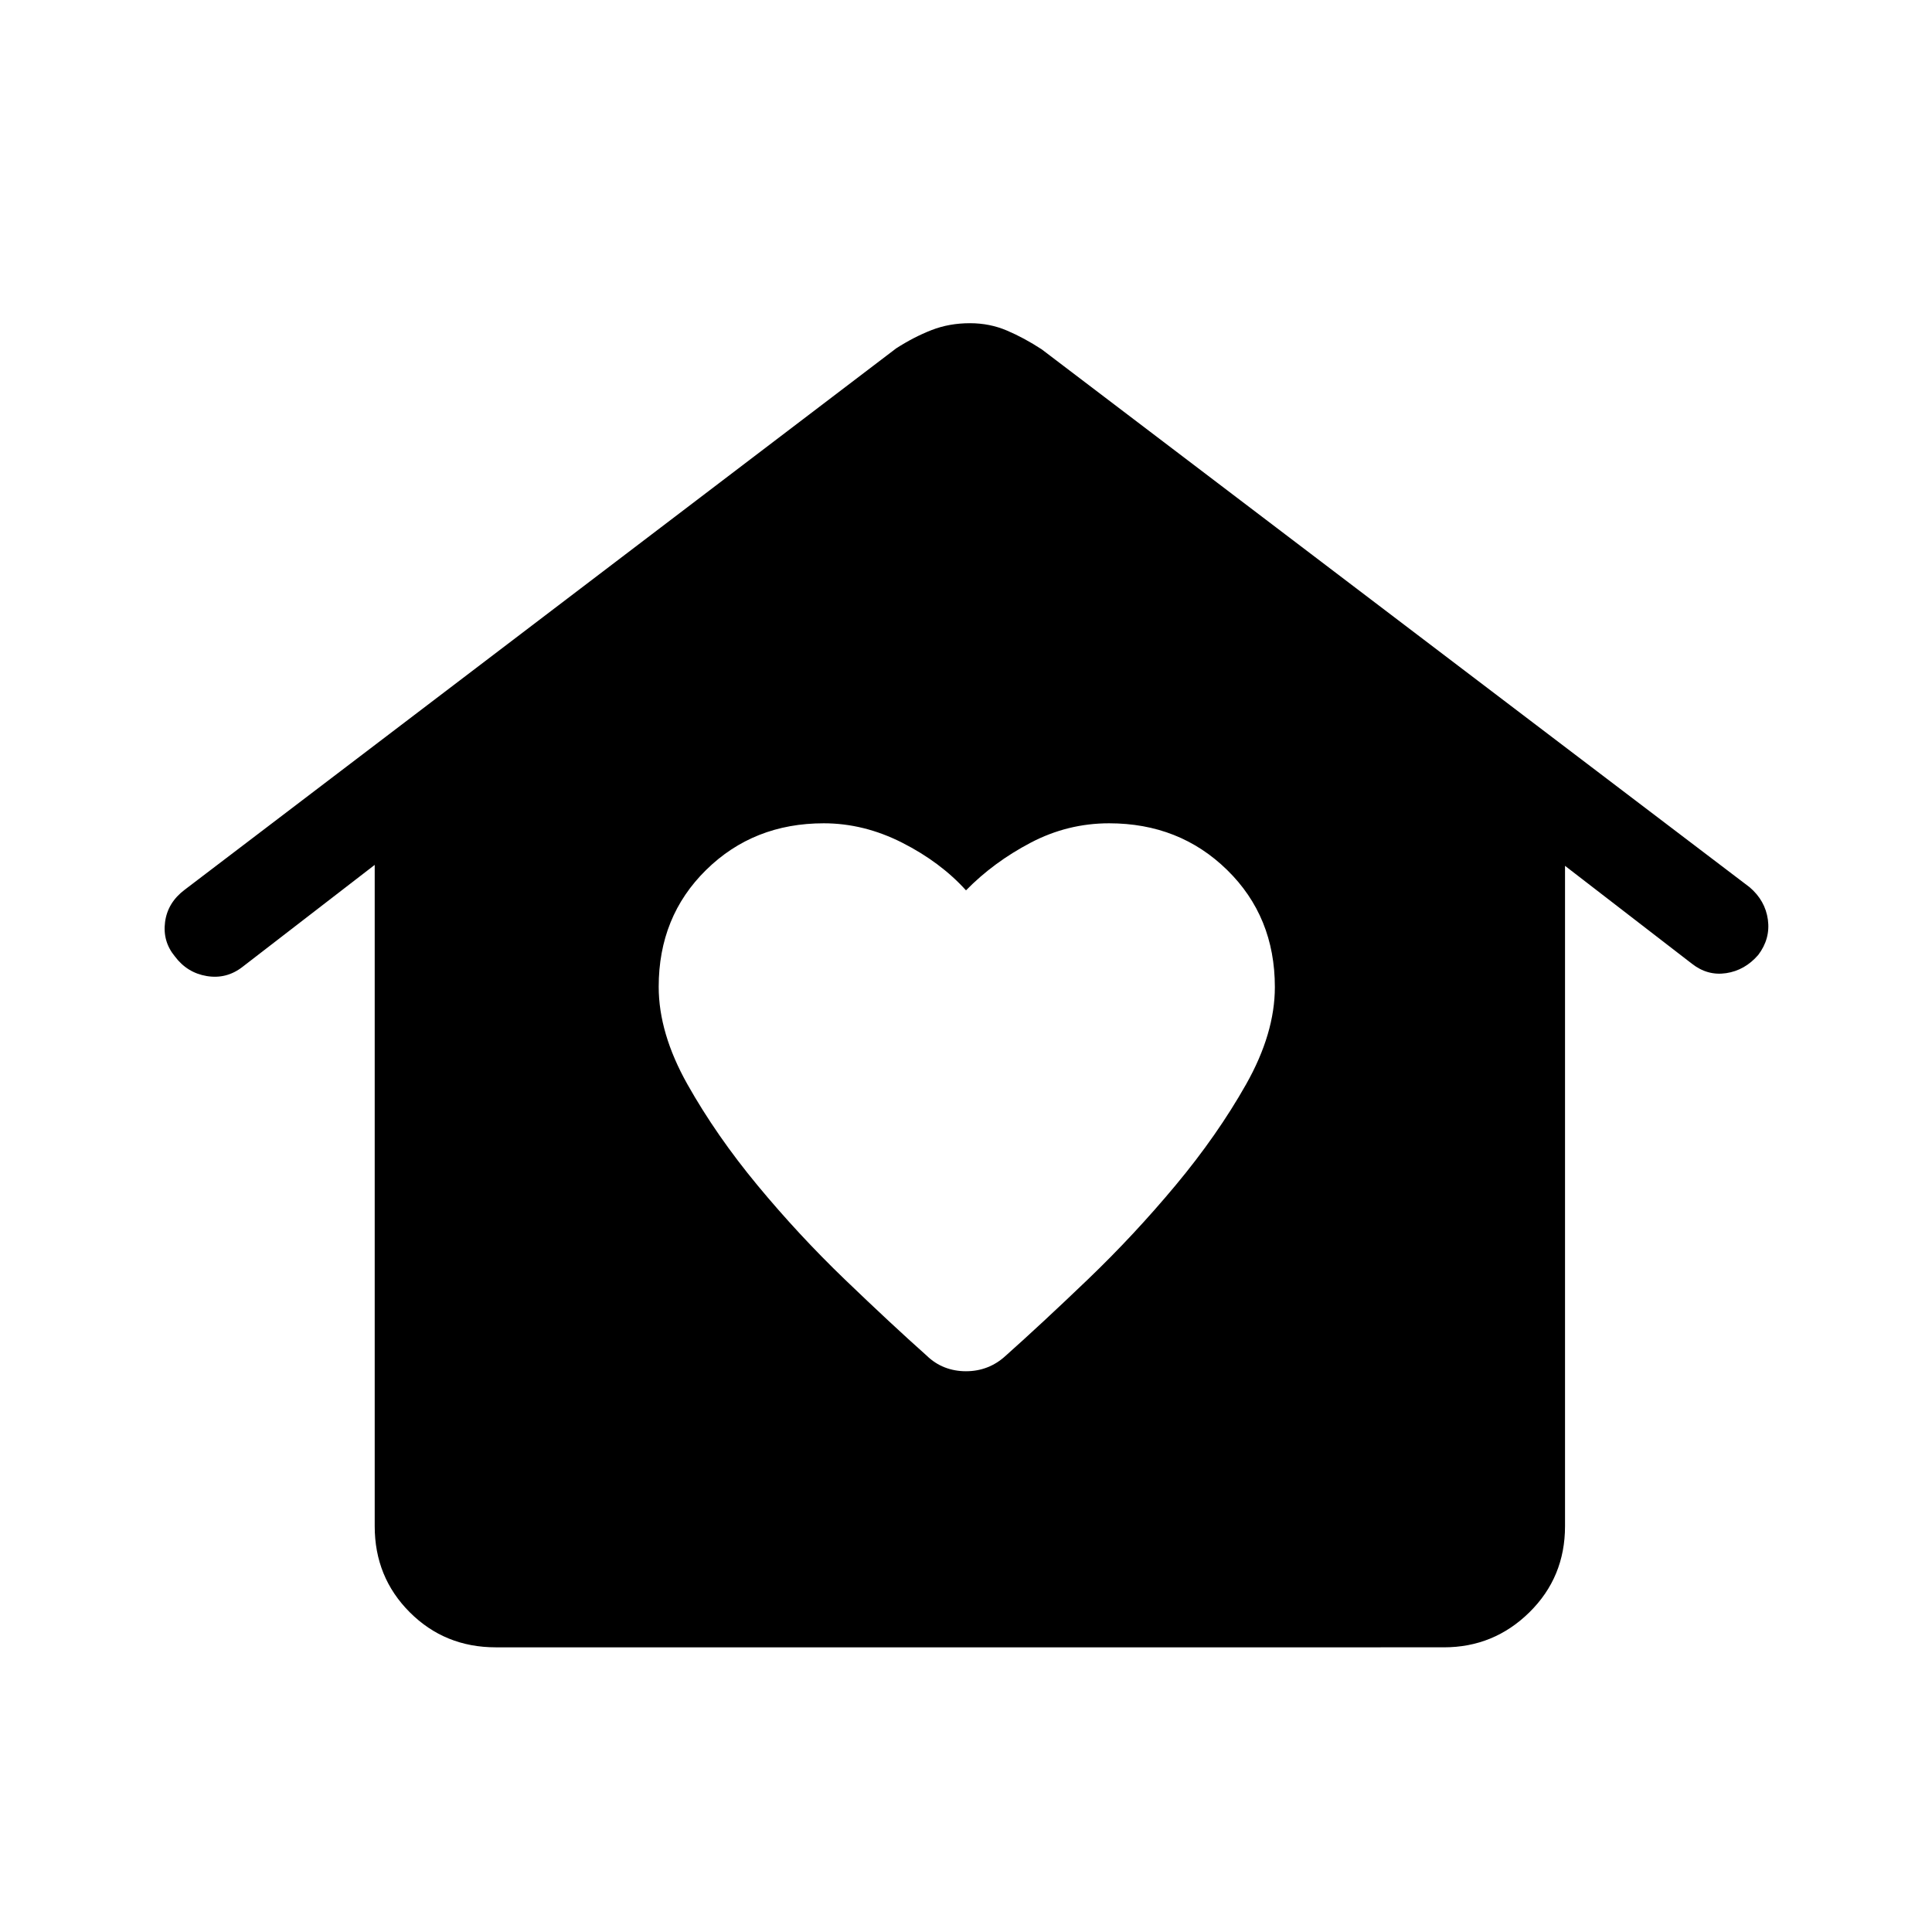 <svg xmlns="http://www.w3.org/2000/svg" height="40" viewBox="0 -960 960 960" width="40"><path d="M480-278.64q5.67 0 10.6-1.93 4.93-1.92 9.03-5.69 17.77-15.82 40.84-37.93 23.07-22.12 43.72-46.9 20.66-24.78 34.97-50.09 14.31-25.31 14.31-48.36 0-34.96-23.7-58.16-23.7-23.21-58.66-23.21-20.61 0-38.99 9.65-18.38 9.65-32.12 23.67-12.69-14.02-31.7-23.67-19.02-9.65-38.99-9.65-34.87 0-58.44 23.17-23.57 23.16-23.57 58.06 0 23.12 14.32 48.55 14.33 25.42 34.78 50.12 20.45 24.7 43.49 46.86 23.05 22.15 40.52 37.71 4.06 3.95 8.99 5.87 4.93 1.93 10.6 1.93ZM246.39-141.45q-25.36 0-42.78-17.42t-17.42-42.77v-328.6l-65.73 50.71q-7.93 6.14-17.71 4.53-9.77-1.62-15.89-9.81-6.11-7.41-4.84-17.06 1.28-9.64 9.74-16.01L445.3-786.9q8.79-5.65 17.56-9.07 8.76-3.43 19.12-3.43 9.83 0 18.42 3.68 8.6 3.67 17.24 9.32l351.74 267.26q7.77 6.64 9.07 16.12 1.3 9.48-4.81 17.55-6.64 7.64-15.92 9.03-9.27 1.4-17.04-4.71l-63.03-48.62v328.13q0 25.35-17.68 42.77t-42.51 17.42H246.39Z"/></svg>